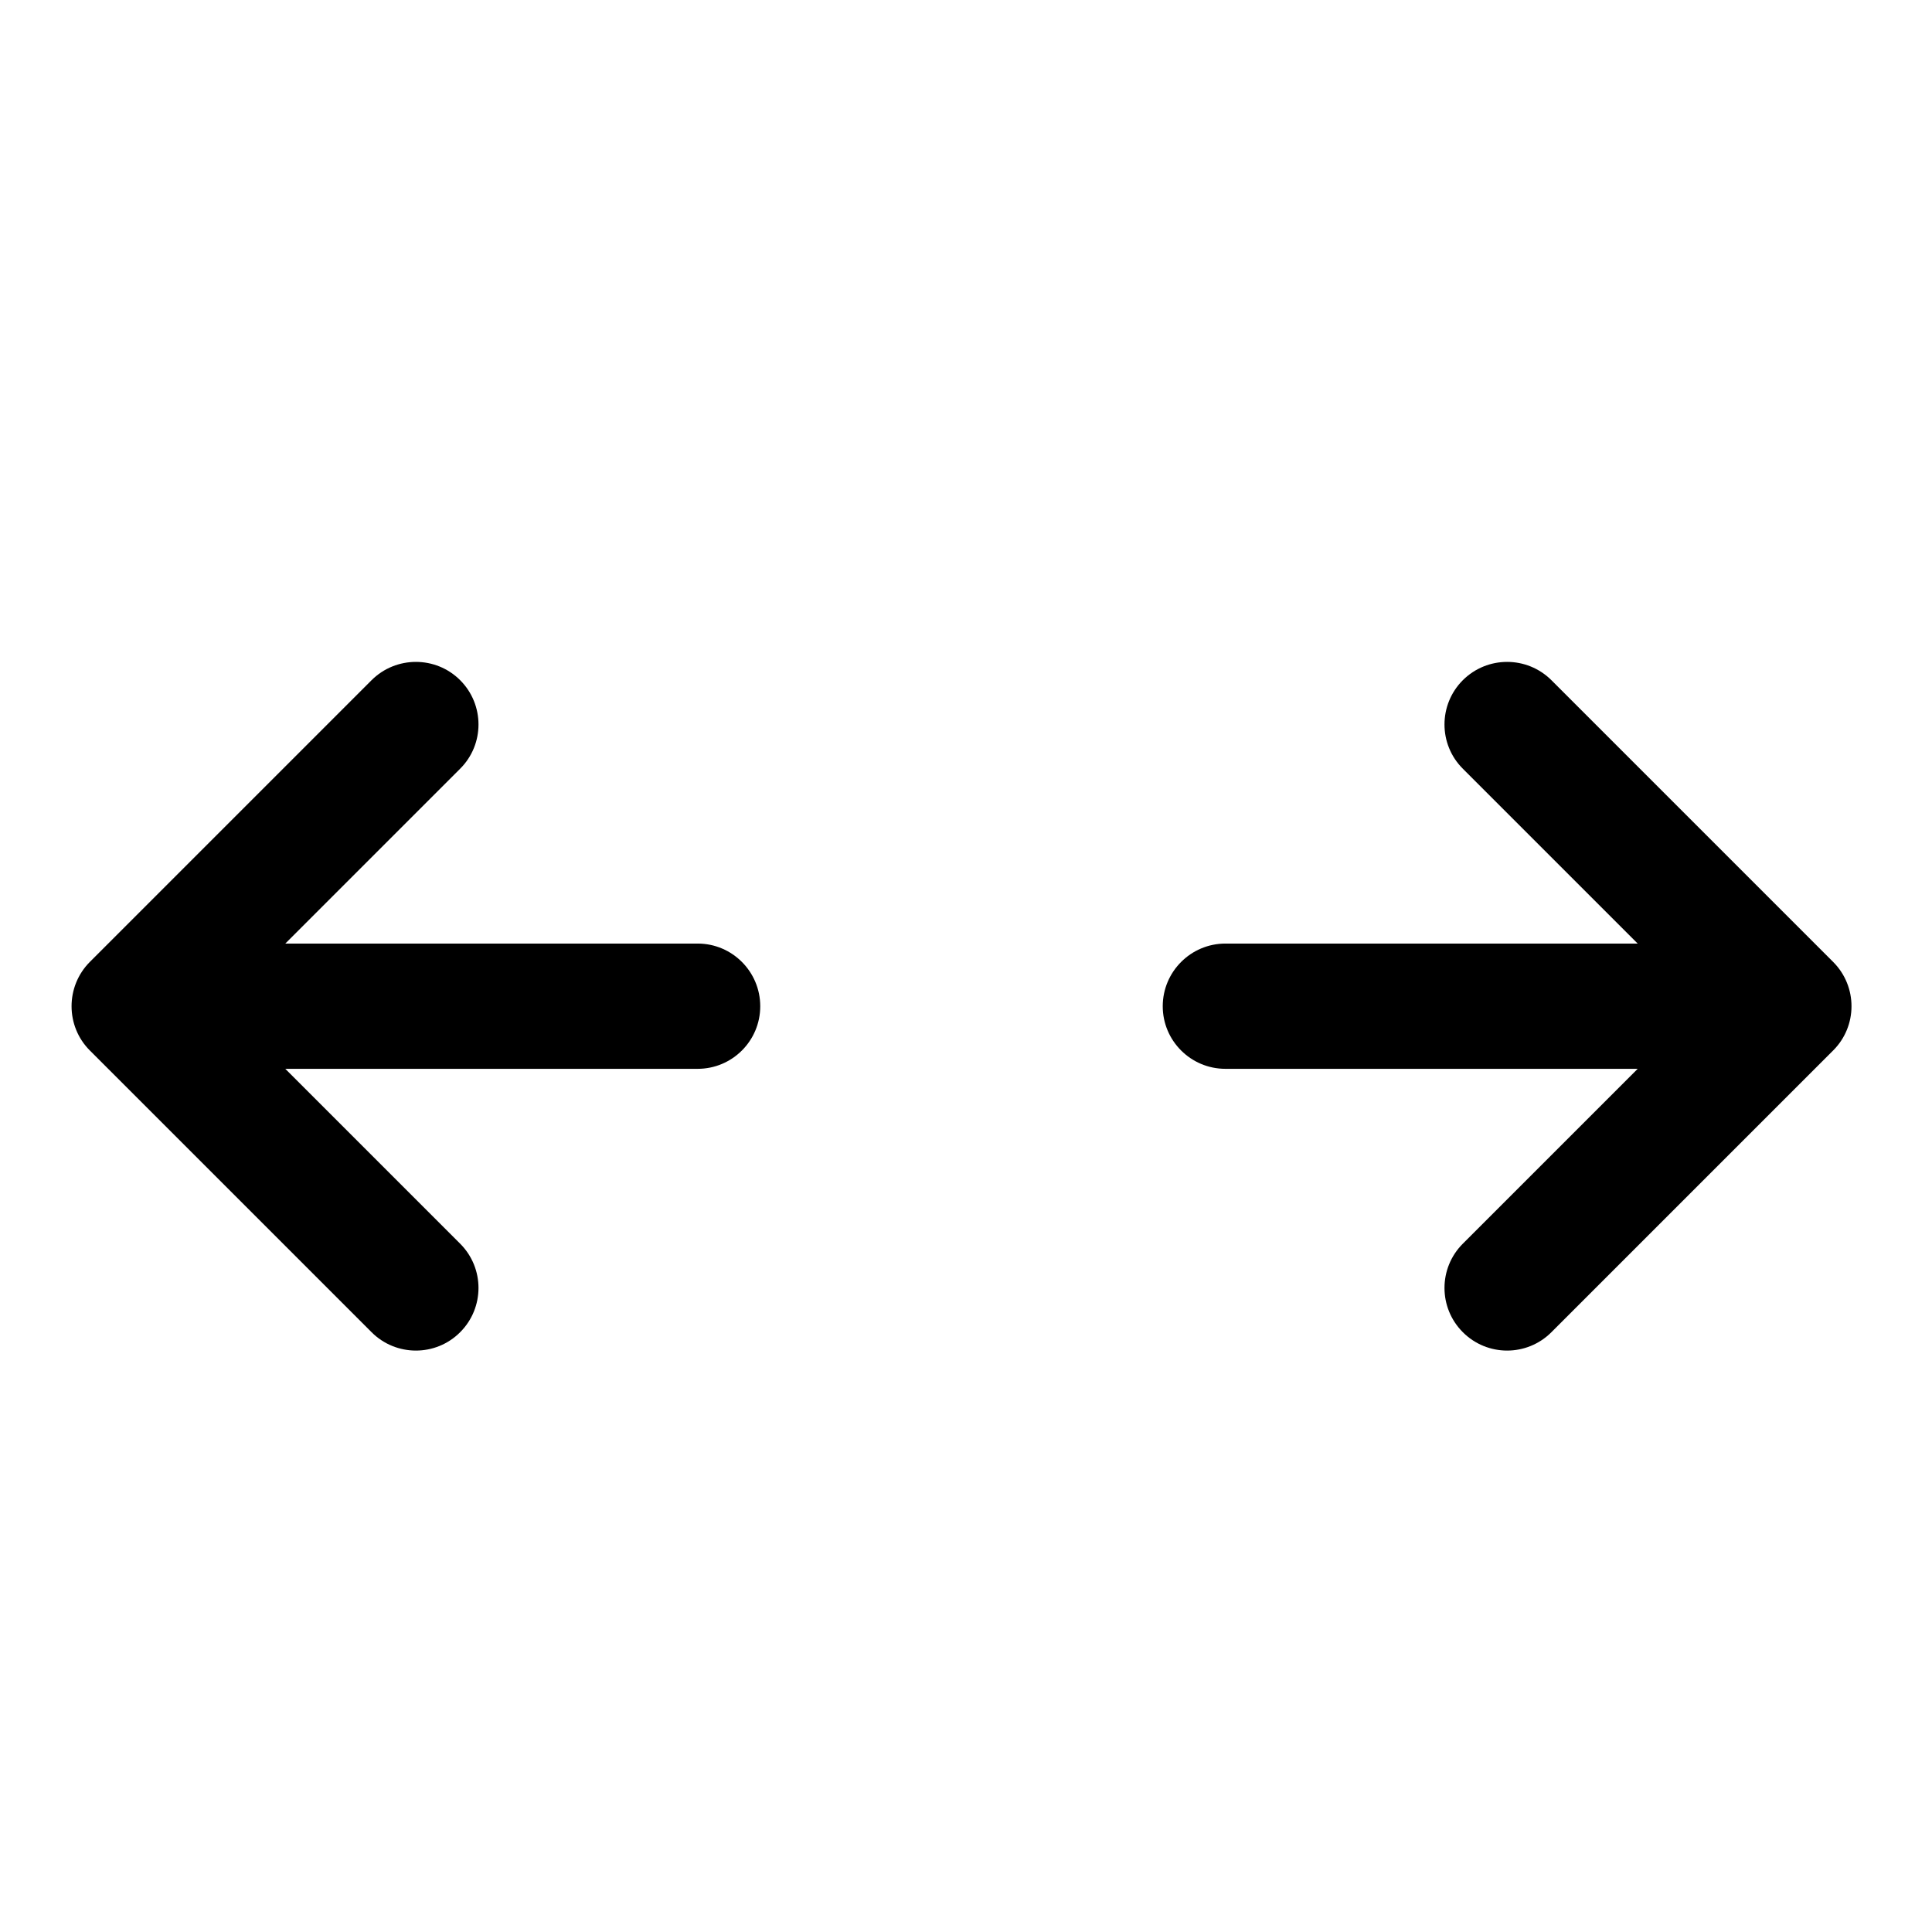 <svg width="18" height="18" viewBox="0 0 18 18" xmlns="http://www.w3.org/2000/svg">
    <g>
        <path fill-rule="evenodd" clip-rule="evenodd" d="M4.287 6.337C4.515 6.565 4.515 6.935 4.287 7.162L2.658 8.791H6.5C6.822 8.791 7.083 9.053 7.083 9.375C7.083 9.697 6.822 9.958 6.5 9.958H2.658L4.287 11.587C4.515 11.815 4.515 12.184 4.287 12.412C4.06 12.64 3.69 12.64 3.462 12.412L0.837 9.787C0.61 9.56 0.61 9.19 0.837 8.962L3.462 6.337C3.69 6.11 4.06 6.11 4.287 6.337ZM13.629 6.337C13.857 6.11 14.226 6.11 14.454 6.337L17.079 8.962C17.307 9.19 17.307 9.56 17.079 9.787L14.454 12.412C14.226 12.64 13.857 12.64 13.629 12.412C13.401 12.184 13.401 11.815 13.629 11.587L15.258 9.958H11.417C11.095 9.958 10.833 9.697 10.833 9.375C10.833 9.053 11.095 8.791 11.417 8.791H15.258L13.629 7.162C13.401 6.935 13.401 6.565 13.629 6.337Z"/>
    </g>
</svg>
